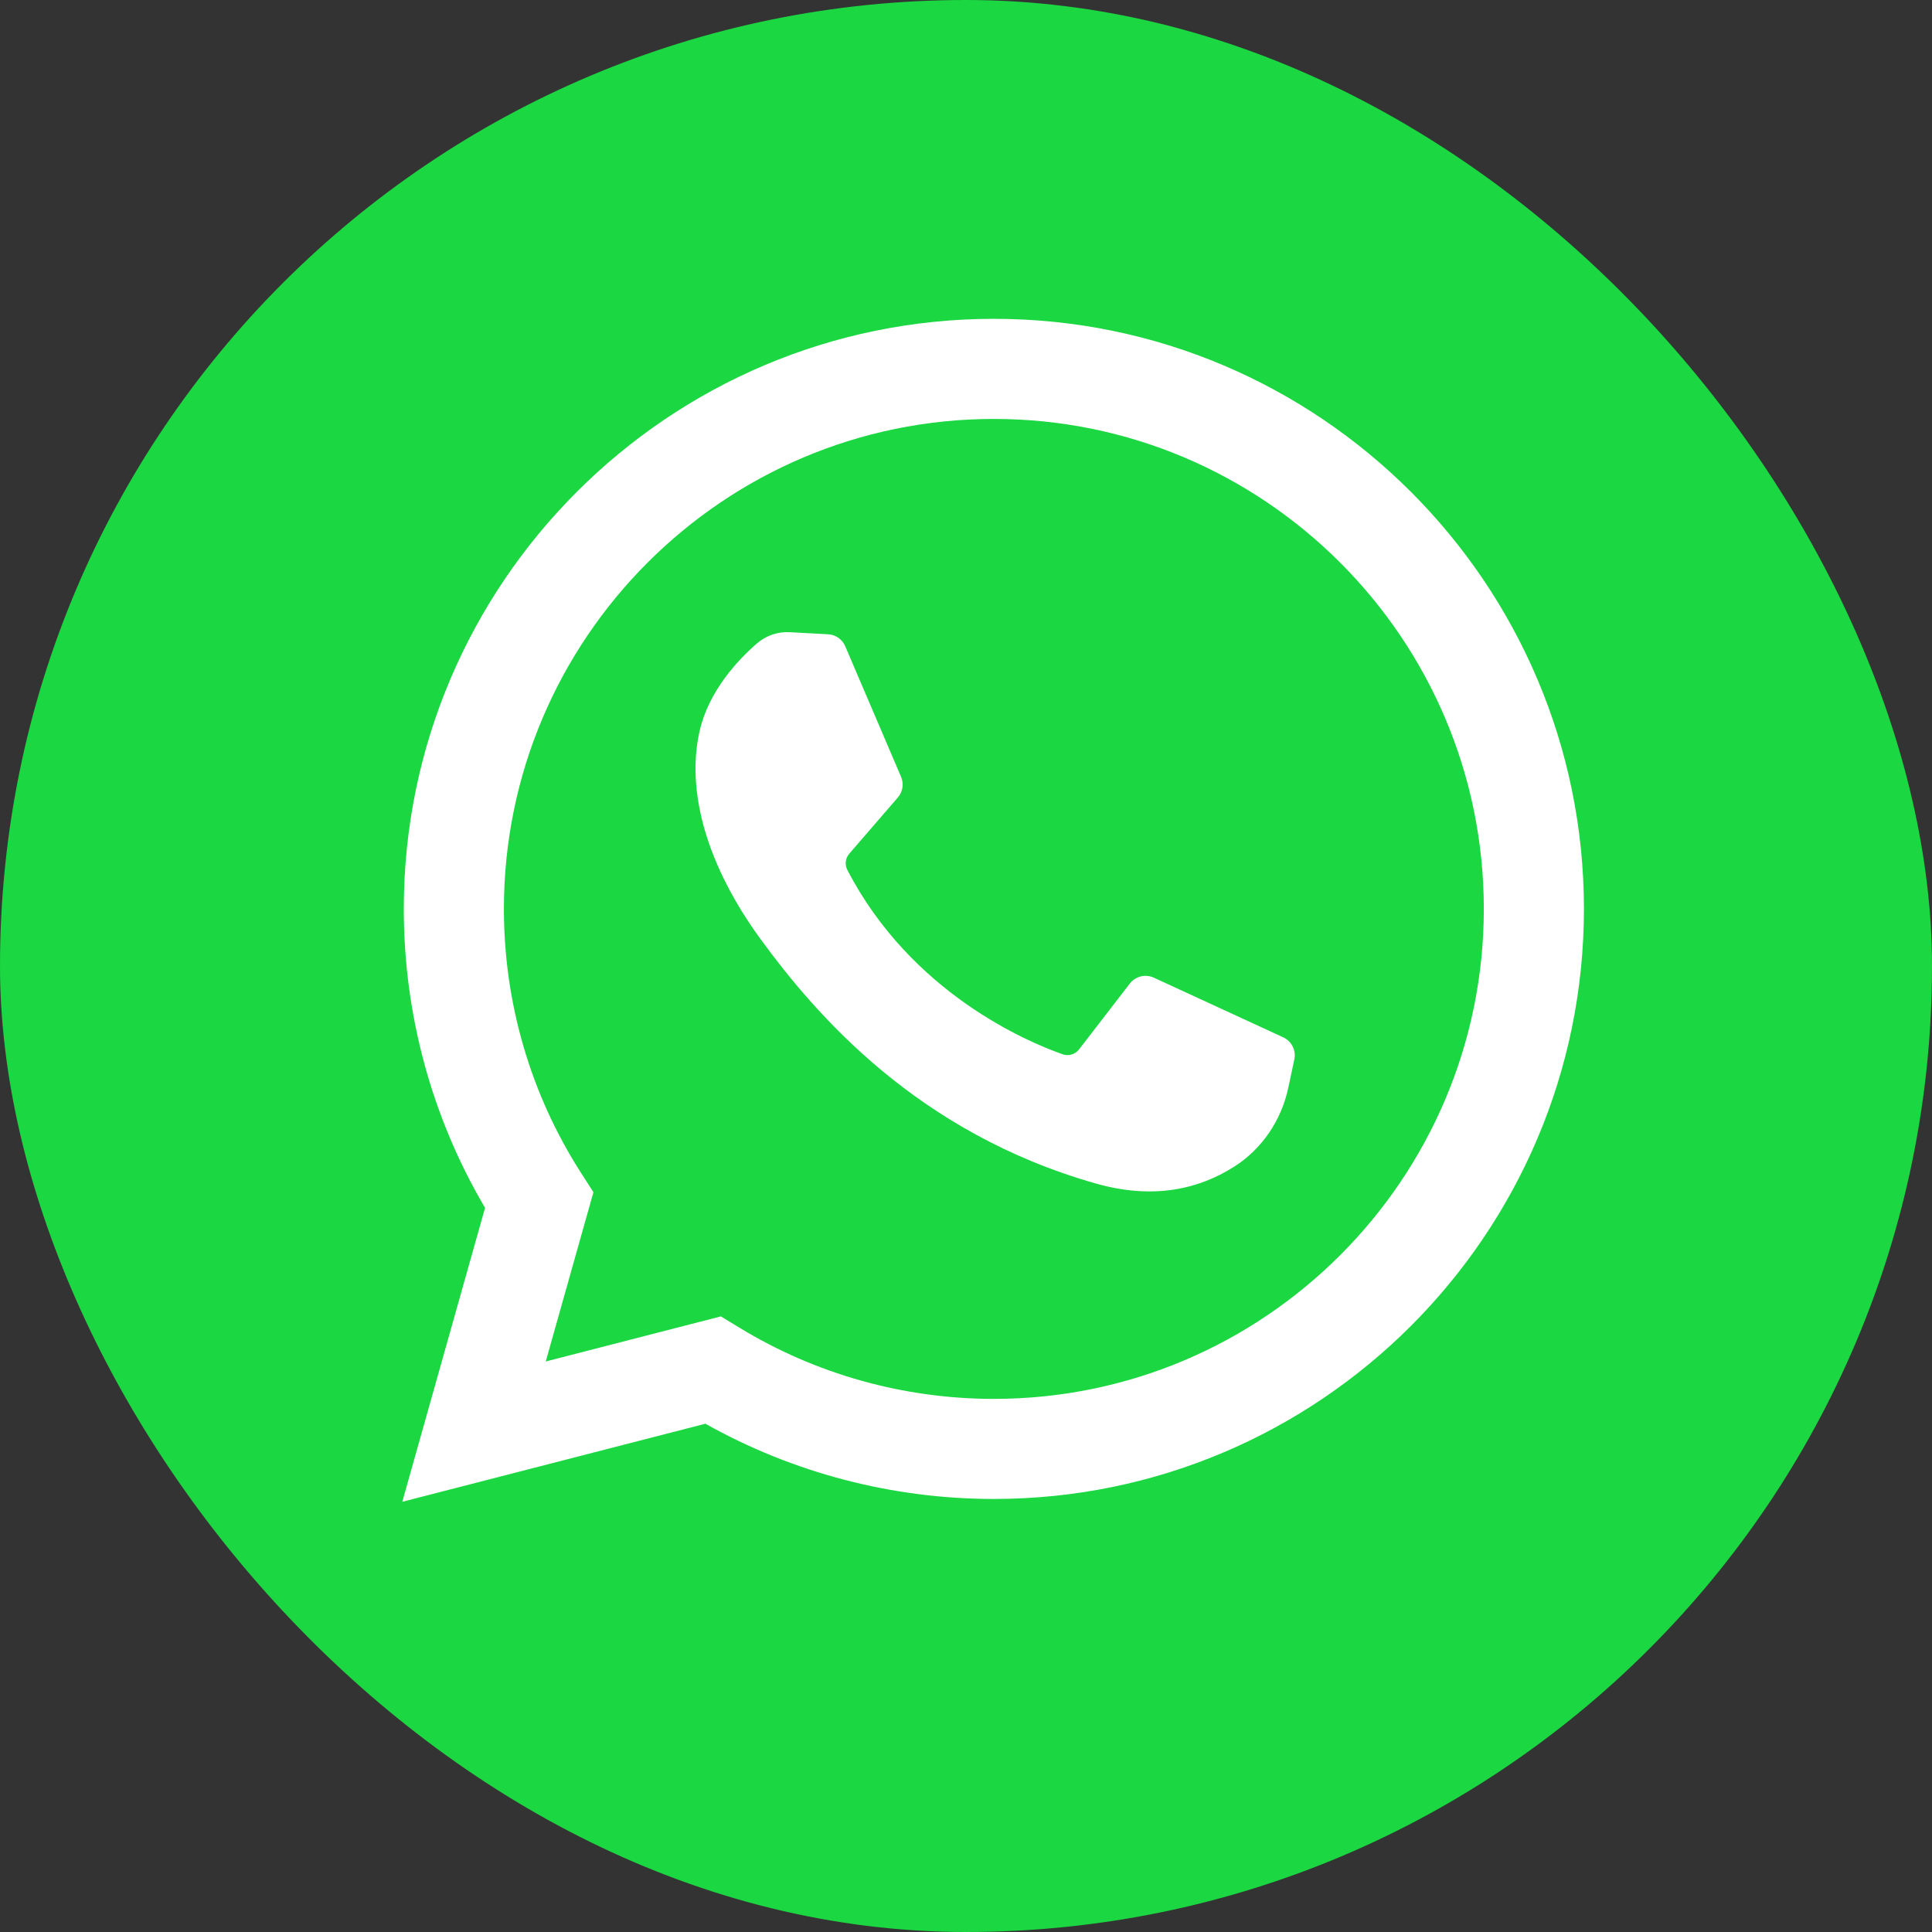 <svg width="50" height="50" viewBox="0 0 50 50" fill="none" xmlns="http://www.w3.org/2000/svg">
<rect x="0" y="0" width="50" height="50" fill="#333333" stroke="none"/>
<rect width="50" height="50" rx="25" fill="#1BD741"/>
<path fill-rule="evenodd" clip-rule="evenodd" d="M12.553 31.259L10.411 38.866L18.255 36.846C20.528 38.121 23.097 38.793 25.721 38.793C34.142 38.793 40.992 31.943 40.992 23.522C40.992 15.102 34.142 8.251 25.721 8.251C17.301 8.251 10.45 15.102 10.45 23.522C10.45 26.257 11.175 28.919 12.553 31.259ZM19.124 34.353L18.656 34.068L14.124 35.235L15.358 30.854L15.043 30.364C13.733 28.324 13.041 25.959 13.041 23.522C13.041 16.53 18.729 10.842 25.721 10.842C32.713 10.842 38.401 16.53 38.401 23.522C38.401 30.514 32.713 36.203 25.721 36.203C23.387 36.203 21.105 35.563 19.124 34.353Z" fill="white"/>
<path fill-rule="evenodd" clip-rule="evenodd" d="M21.431 16.415L20.44 16.361C20.129 16.344 19.824 16.448 19.589 16.652C19.108 17.069 18.34 17.876 18.104 18.927C17.752 20.494 18.296 22.413 19.703 24.331C21.11 26.25 23.733 29.32 28.37 30.632C29.864 31.054 31.04 30.769 31.947 30.189C32.665 29.73 33.16 28.992 33.339 28.159L33.497 27.419C33.547 27.185 33.428 26.946 33.21 26.846L29.861 25.302C29.643 25.202 29.386 25.265 29.239 25.455L27.925 27.159C27.826 27.288 27.655 27.339 27.502 27.285C26.602 26.969 23.586 25.706 21.931 22.518C21.859 22.38 21.877 22.212 21.979 22.094L23.235 20.64C23.364 20.492 23.396 20.283 23.319 20.103L21.875 16.726C21.799 16.546 21.626 16.425 21.431 16.415Z" fill="white"/>
</svg>

